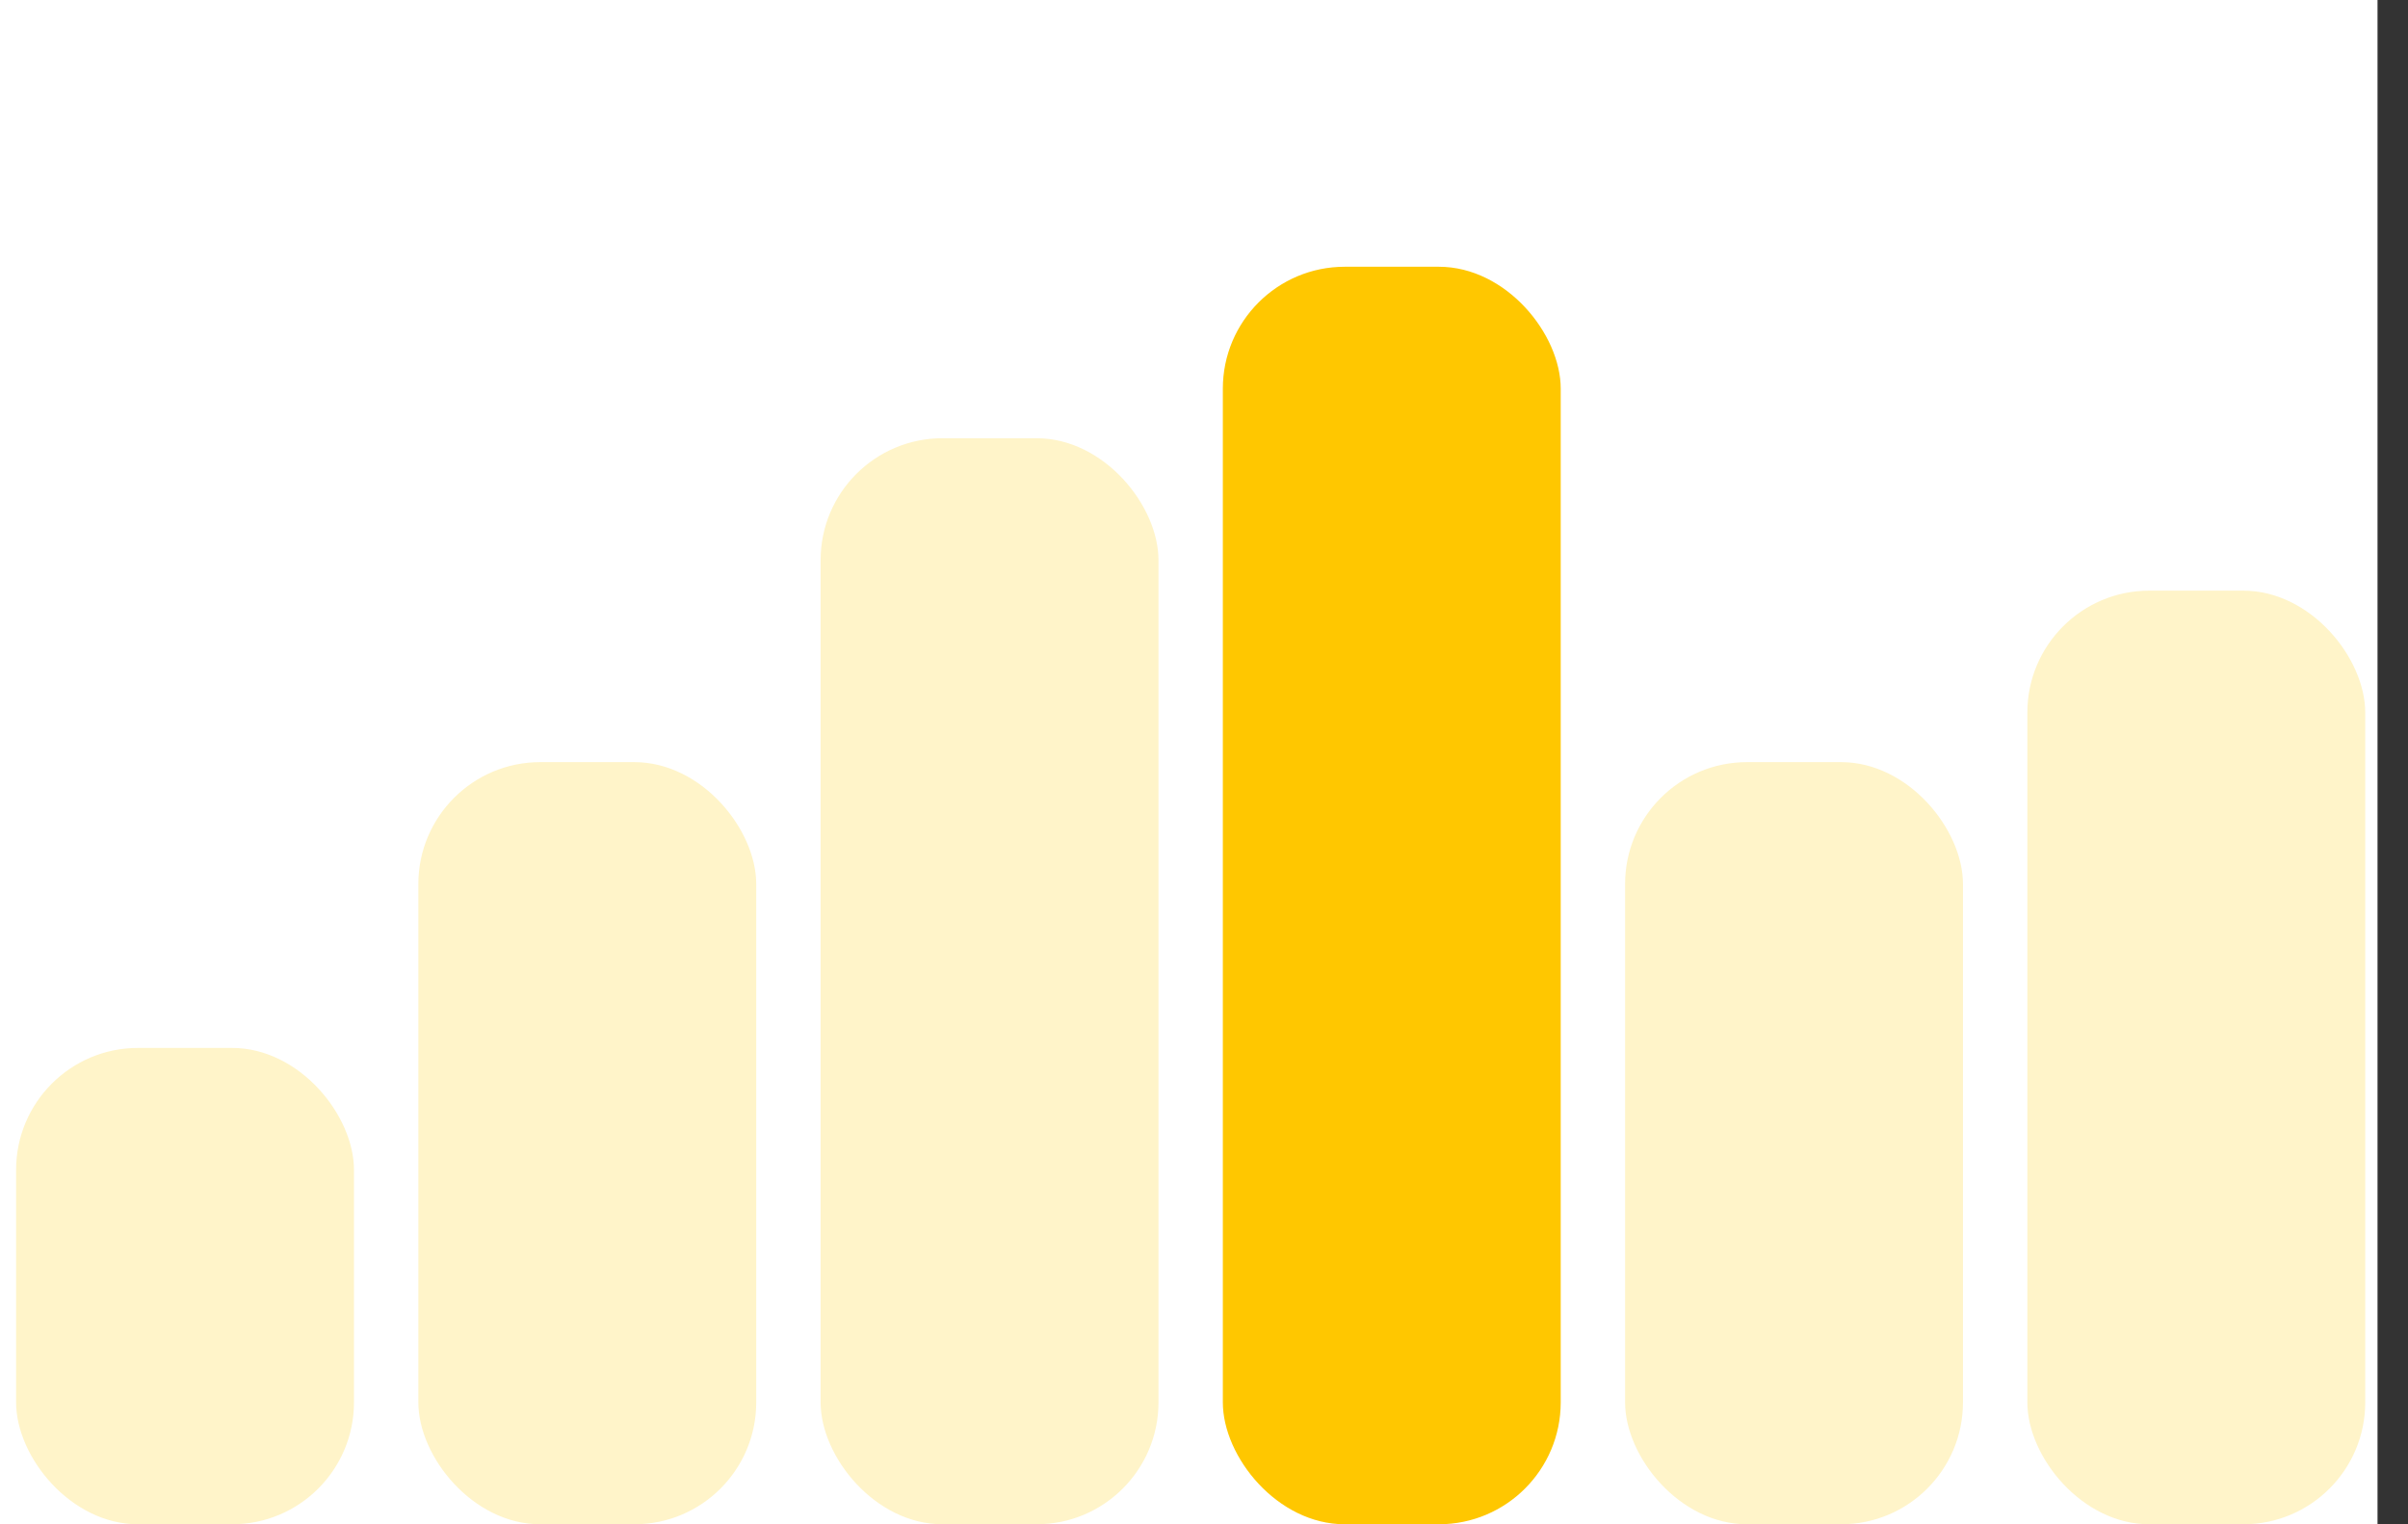 <svg width="79" height="50" viewBox="0 0 79 50" fill="none" xmlns="http://www.w3.org/2000/svg">
<rect x="0" y="0" width="79" height="50" fill="#333333" stroke="none"/>
<g clip-path="url(#clip0_75_8799)">
<rect y="-15" width="78" height="80" fill="white"/>
<rect x="0.528" y="34.375" width="11.085" height="15.625" rx="4" fill="#FFF4C9"/>
<rect x="53.315" y="25" width="11.085" height="25" rx="4" fill="#FFF4C9"/>
<rect x="40.118" y="8.75" width="11.085" height="41.25" rx="4" fill="#FFC700"/>
<rect x="66.512" y="19.375" width="11.085" height="30.625" rx="4" fill="#FFF4C9"/>
<rect x="26.922" y="14.375" width="11.085" height="35.625" rx="4" fill="#FFF4C9"/>
<rect x="13.725" y="25" width="11.085" height="25" rx="4" fill="#FFF4C9"/>
</g>
<defs>
<clipPath id="clip0_75_8799">
<rect width="78.125" height="50" fill="white"/>
</clipPath>
</defs>
</svg>
